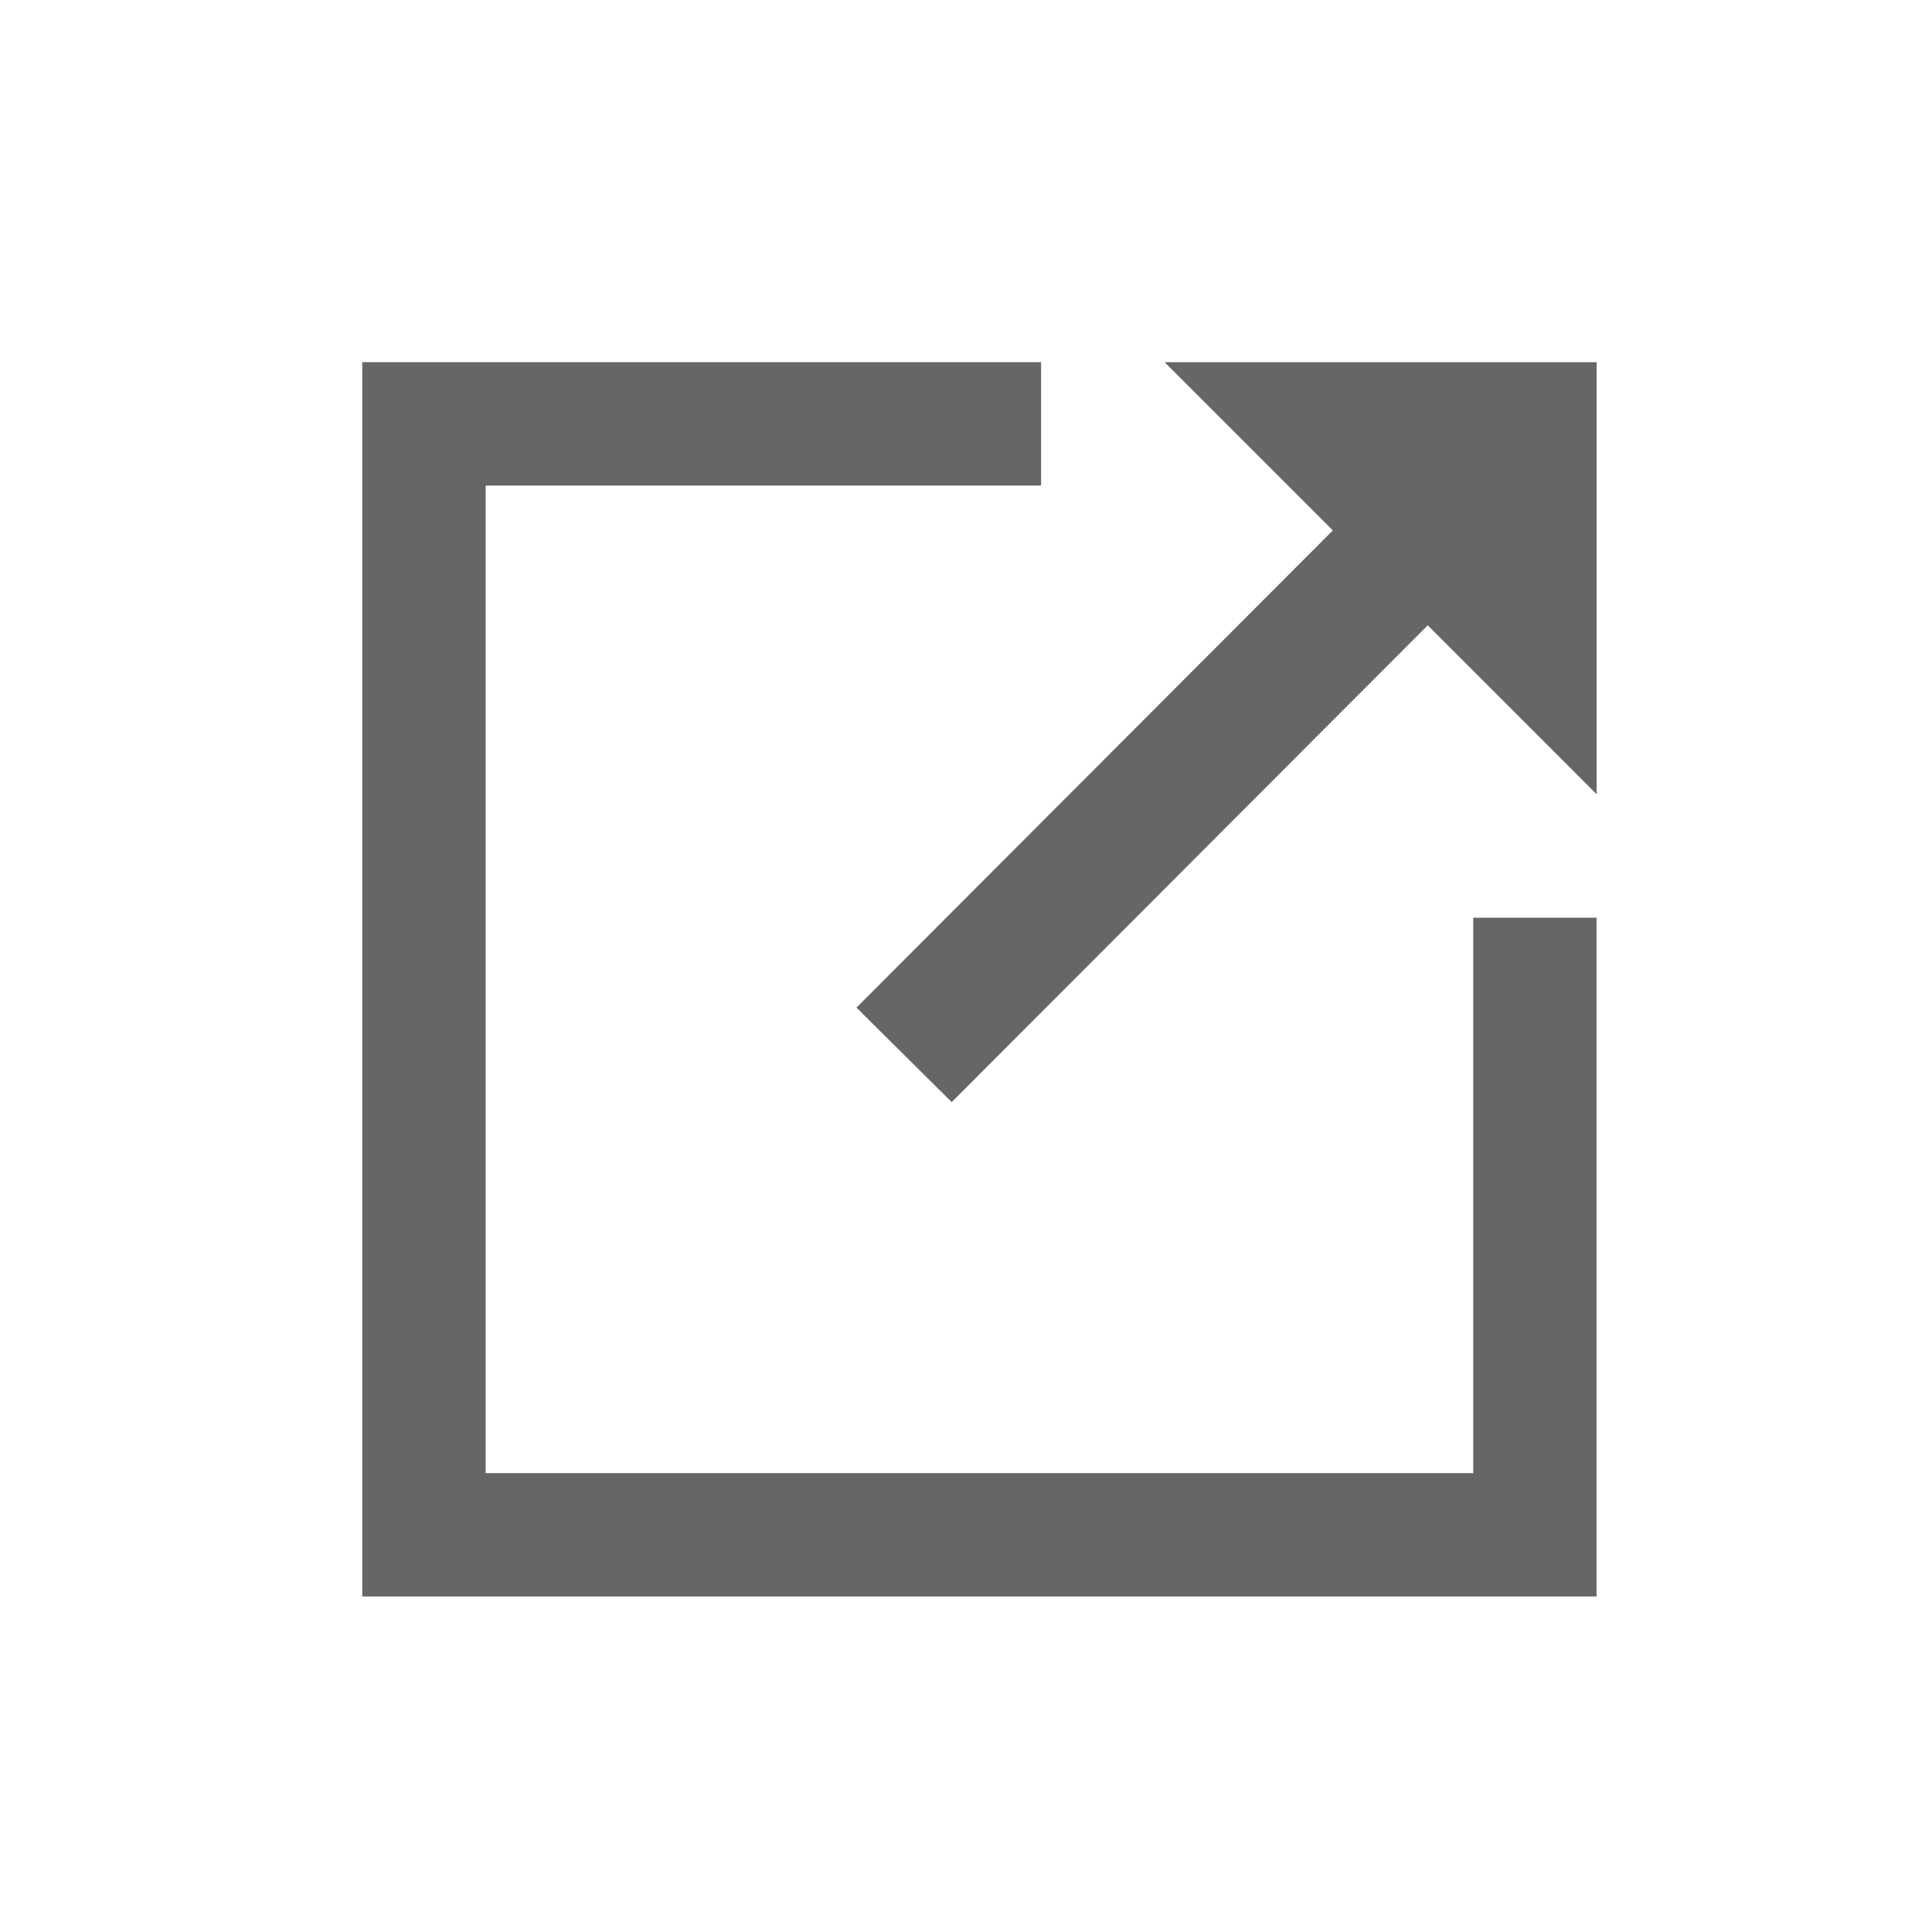 <!-- Generated by IcoMoon.io -->
<svg version="1.1" xmlns="http://www.w3.org/2000/svg" width="1024" height="1024" viewBox="0 0 1024 1024">
<title></title>
<g id="icomoon-ignore">
</g>
<path fill="#666" d="M551.808 257.365h-294.4v523.435h523.435v-294.4h65.365v359.765h-654.208v-654.208h359.808z"></path>
<path fill="#666" d="M756.736 331.413l-252.309 252.736-50.475-50.091 252.48-252.928-89.173-89.173h228.992v229.013z"></path>
</svg>
